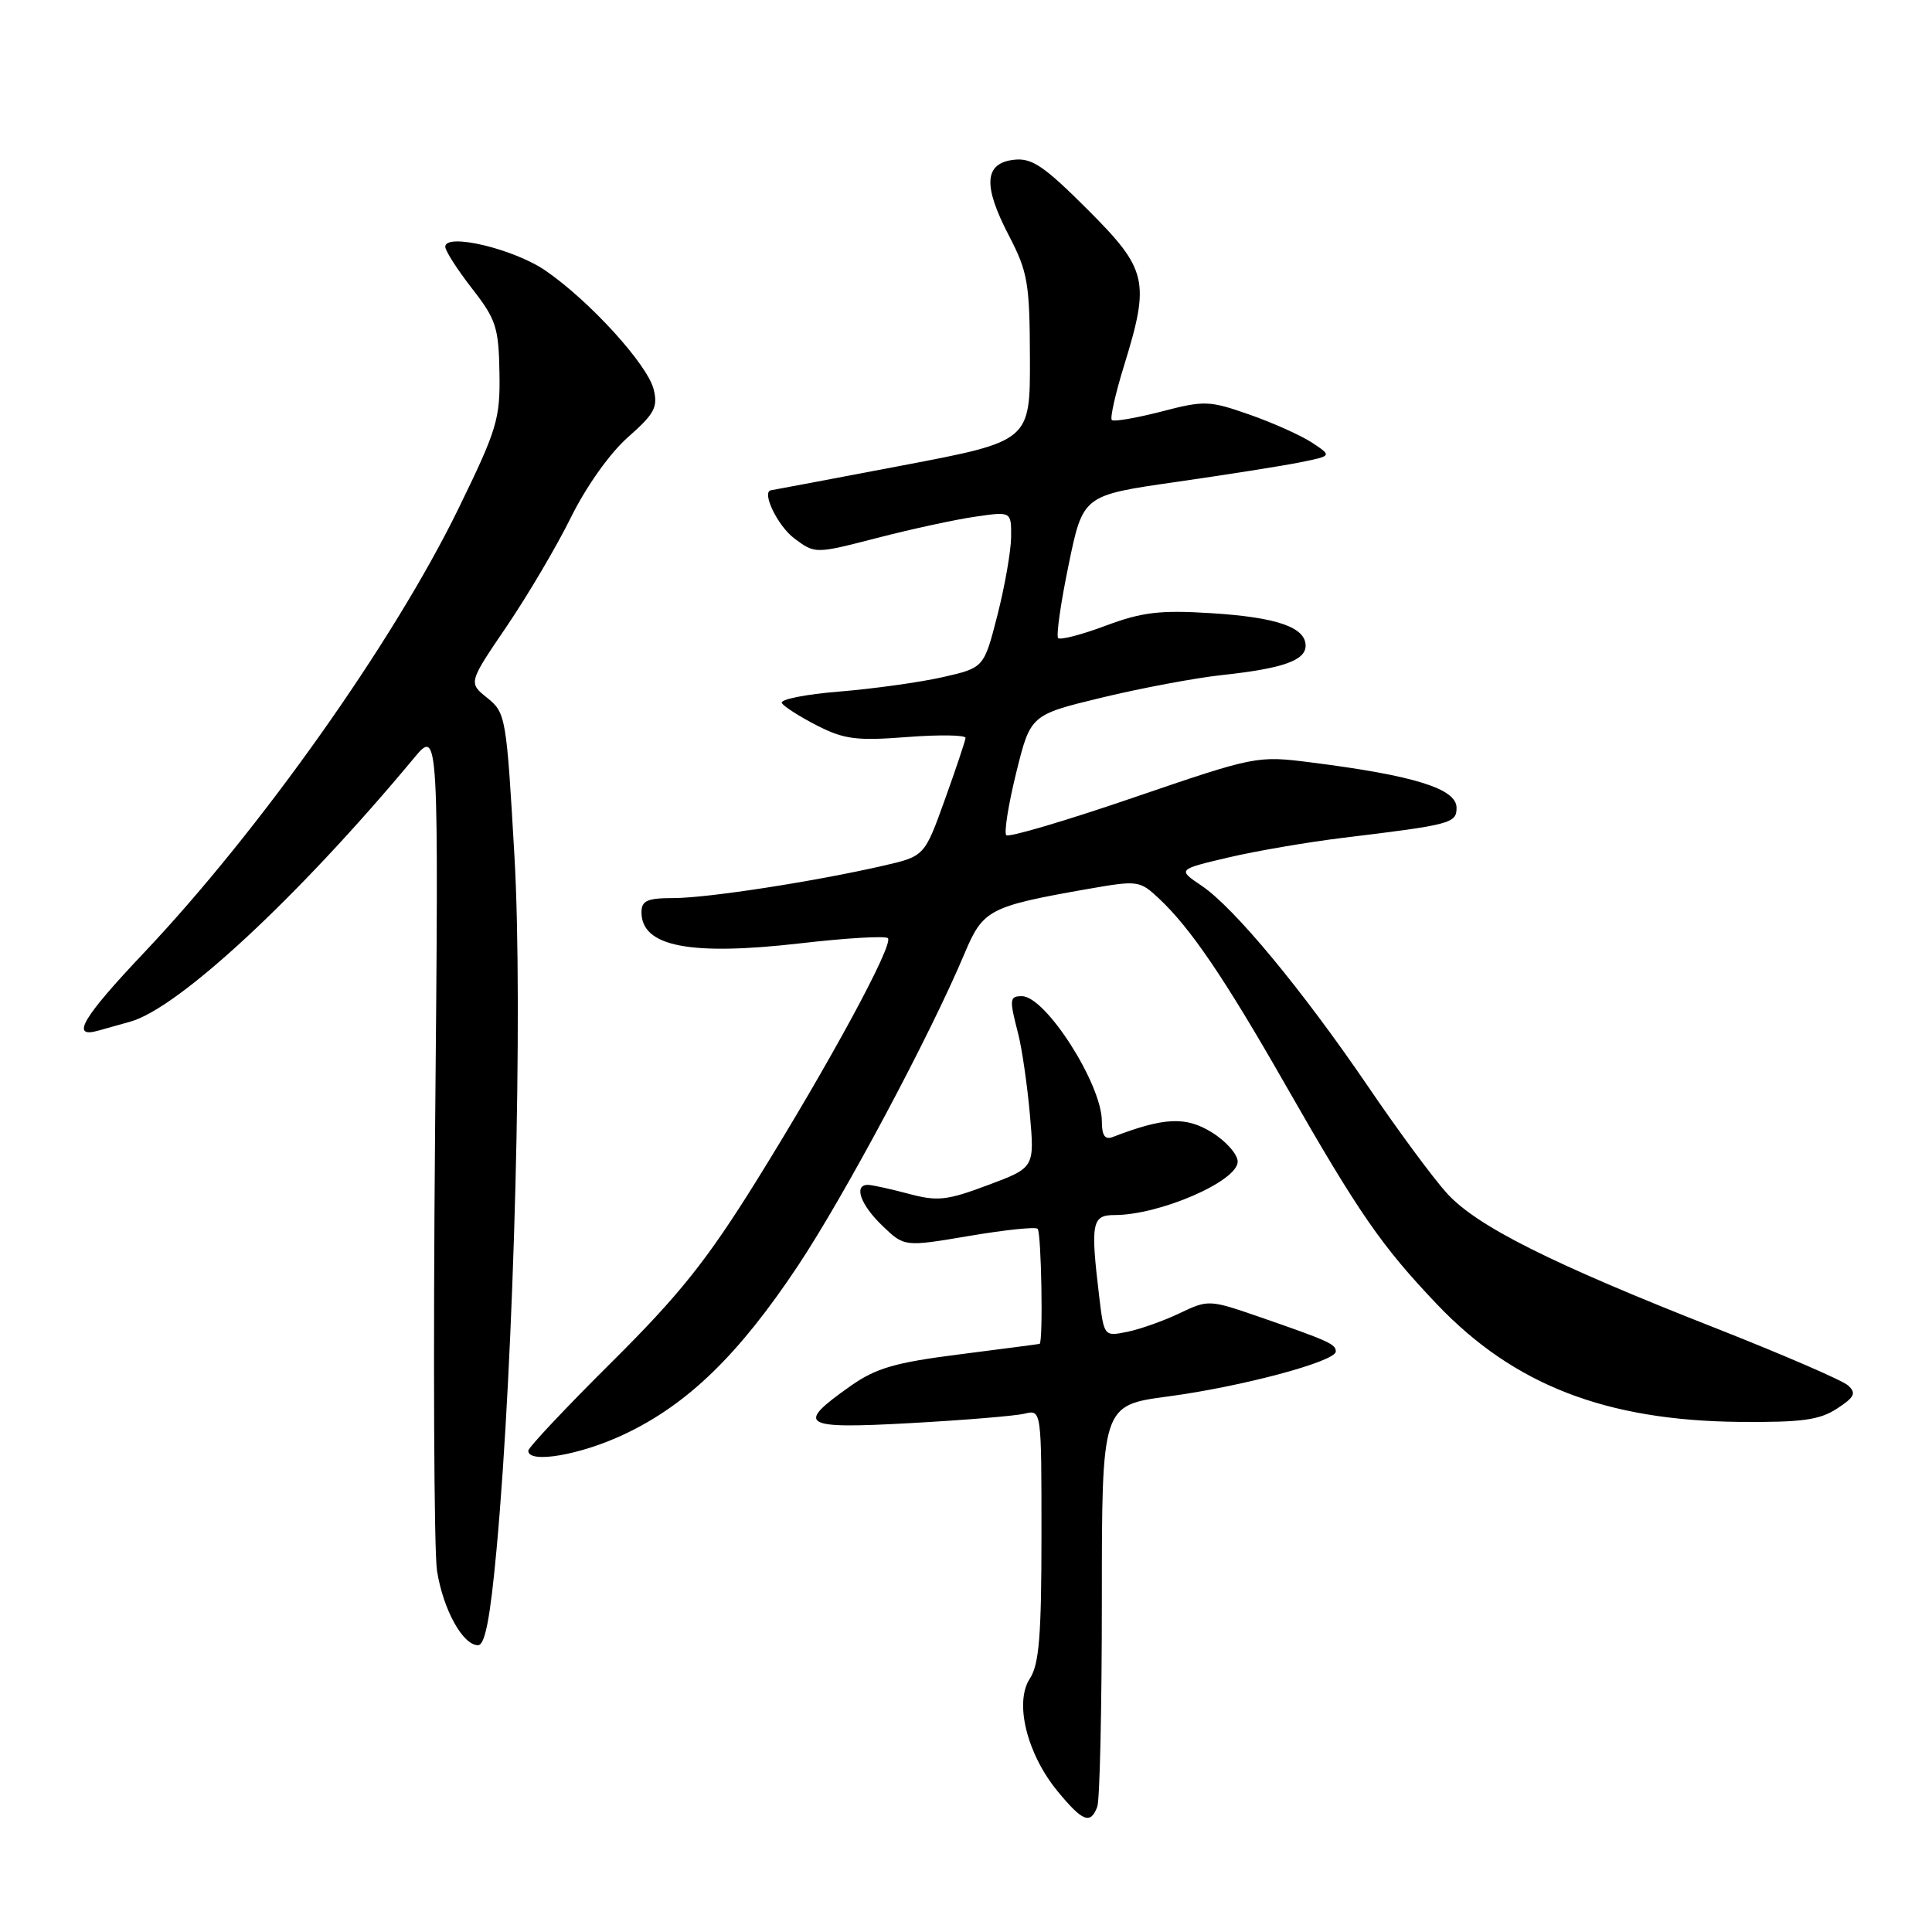 <?xml version="1.0" encoding="UTF-8" standalone="no"?>
<!DOCTYPE svg PUBLIC "-//W3C//DTD SVG 1.1//EN" "http://www.w3.org/Graphics/SVG/1.1/DTD/svg11.dtd" >
<svg xmlns="http://www.w3.org/2000/svg" xmlns:xlink="http://www.w3.org/1999/xlink" version="1.1" viewBox="0 0 256 256">
 <g >
 <path fill="currentColor"
d=" M 145.39 239.42 C 145.73 238.55 146.00 226.22 146.00 212.02 C 146.00 186.21 146.00 186.21 154.75 185.04 C 164.54 183.74 177.00 180.40 177.00 179.08 C 177.00 178.10 176.10 177.69 166.83 174.48 C 160.25 172.21 160.10 172.20 156.33 174.00 C 154.22 175.01 151.10 176.12 149.39 176.47 C 146.29 177.10 146.29 177.10 145.65 171.80 C 144.48 162.04 144.68 161.00 147.68 161.00 C 153.66 161.00 164.00 156.52 164.00 153.92 C 164.00 152.96 162.45 151.20 160.55 150.03 C 157.11 147.91 154.26 148.04 147.44 150.66 C 146.41 151.06 146.00 150.46 146.00 148.57 C 146.00 143.66 138.55 132.00 135.41 132.00 C 133.76 132.00 133.72 132.37 134.92 137.00 C 135.41 138.93 136.11 143.70 136.46 147.61 C 137.09 154.72 137.09 154.72 130.91 157.03 C 125.45 159.08 124.23 159.21 120.35 158.17 C 117.94 157.53 115.53 157.00 114.99 157.00 C 113.08 157.00 114.03 159.65 116.92 162.42 C 119.83 165.22 119.83 165.22 128.41 163.77 C 133.12 162.97 137.21 162.54 137.49 162.82 C 137.99 163.32 138.24 177.93 137.75 178.07 C 137.61 178.11 132.84 178.73 127.14 179.46 C 118.61 180.54 116.07 181.28 112.72 183.64 C 105.32 188.85 106.16 189.37 120.62 188.57 C 127.70 188.18 134.51 187.62 135.75 187.32 C 138.00 186.78 138.00 186.78 138.00 203.43 C 138.00 216.74 137.69 220.54 136.46 222.42 C 134.38 225.59 136.07 232.42 140.16 237.38 C 143.46 241.38 144.49 241.78 145.39 239.42 Z  M 65.80 205.25 C 68.13 179.94 69.32 133.70 68.17 113.50 C 67.11 95.01 67.02 94.45 64.57 92.48 C 62.06 90.47 62.06 90.47 67.13 83.01 C 69.92 78.90 73.77 72.38 75.67 68.52 C 77.71 64.41 80.83 60.02 83.22 57.92 C 86.73 54.83 87.20 53.95 86.61 51.58 C 85.78 48.28 78.13 39.88 72.30 35.87 C 68.11 32.98 59.00 30.81 59.00 32.70 C 59.00 33.23 60.59 35.71 62.53 38.21 C 65.73 42.30 66.08 43.39 66.18 49.38 C 66.29 55.52 65.87 56.89 60.71 67.47 C 52.11 85.07 34.47 109.97 19.10 126.22 C 10.92 134.86 9.29 137.62 13.00 136.57 C 14.10 136.26 16.01 135.72 17.25 135.38 C 23.66 133.60 39.56 118.83 54.82 100.49 C 58.14 96.50 58.14 96.50 57.65 150.00 C 57.39 179.43 57.50 205.60 57.91 208.16 C 58.73 213.30 61.33 218.00 63.34 218.00 C 64.27 218.00 64.96 214.40 65.80 205.25 Z  M 82.74 190.04 C 91.11 186.09 97.87 179.53 105.68 167.80 C 111.92 158.43 123.27 137.15 127.83 126.29 C 130.26 120.52 131.08 120.09 144.22 117.78 C 150.76 116.64 151.02 116.67 153.56 119.05 C 157.75 122.97 162.24 129.58 170.33 143.75 C 180.05 160.76 183.05 165.10 190.44 172.86 C 200.61 183.52 212.79 188.24 230.54 188.41 C 238.73 188.48 241.10 188.16 243.41 186.65 C 245.75 185.12 246.00 184.59 244.87 183.57 C 244.11 182.90 236.30 179.52 227.50 176.05 C 205.51 167.41 195.65 162.46 191.70 158.09 C 189.88 156.08 185.17 149.70 181.24 143.91 C 172.52 131.12 163.54 120.28 159.23 117.37 C 156.02 115.21 156.02 115.21 162.76 113.62 C 166.47 112.75 173.32 111.58 178.00 111.01 C 192.29 109.28 193.00 109.09 193.00 107.03 C 193.00 104.50 187.36 102.75 173.68 101.02 C 166.56 100.12 166.36 100.16 150.21 105.68 C 141.25 108.75 133.66 110.99 133.34 110.67 C 133.02 110.35 133.61 106.63 134.65 102.40 C 136.55 94.72 136.55 94.72 146.02 92.43 C 151.24 91.17 158.43 89.82 162.00 89.44 C 169.97 88.58 173.00 87.51 173.00 85.56 C 173.00 83.11 169.16 81.79 160.50 81.25 C 153.71 80.82 151.33 81.11 146.53 82.90 C 143.34 84.10 140.50 84.83 140.21 84.55 C 139.93 84.26 140.55 79.89 141.60 74.83 C 143.50 65.63 143.50 65.63 155.78 63.87 C 162.53 62.90 169.95 61.73 172.28 61.26 C 176.50 60.41 176.50 60.41 173.88 58.67 C 172.44 57.72 168.71 56.04 165.60 54.95 C 160.23 53.07 159.62 53.04 153.86 54.54 C 150.51 55.40 147.57 55.91 147.32 55.65 C 147.07 55.40 147.79 52.18 148.93 48.49 C 152.41 37.22 152.06 35.72 144.10 27.75 C 138.32 21.98 136.73 20.90 134.35 21.17 C 130.42 21.62 130.22 24.56 133.66 31.17 C 136.19 36.04 136.44 37.46 136.47 47.48 C 136.50 58.46 136.50 58.46 119.50 61.69 C 110.15 63.47 102.36 64.94 102.18 64.96 C 100.84 65.12 103.04 69.70 105.26 71.35 C 108.01 73.40 108.01 73.40 116.26 71.27 C 120.79 70.10 126.64 68.83 129.25 68.46 C 134.00 67.77 134.00 67.77 133.98 71.14 C 133.96 72.99 133.15 77.65 132.17 81.49 C 130.38 88.48 130.38 88.48 124.94 89.72 C 121.95 90.40 115.80 91.26 111.28 91.63 C 106.76 91.99 103.30 92.68 103.60 93.16 C 103.89 93.64 106.00 94.98 108.29 96.15 C 111.86 97.97 113.52 98.18 120.22 97.66 C 124.50 97.33 127.97 97.39 127.94 97.78 C 127.90 98.18 126.67 101.87 125.19 105.98 C 122.50 113.46 122.50 113.46 117.00 114.72 C 107.84 116.82 93.76 118.99 89.25 119.00 C 85.76 119.00 85.00 119.34 85.00 120.88 C 85.00 125.43 91.43 126.68 106.10 124.99 C 112.13 124.29 117.32 123.99 117.65 124.31 C 118.46 125.12 109.90 140.91 100.21 156.50 C 93.65 167.03 90.02 171.58 81.06 180.48 C 74.98 186.52 70.00 191.81 70.00 192.23 C 70.00 193.99 76.92 192.80 82.74 190.04 Z "/>
</g>
</svg>